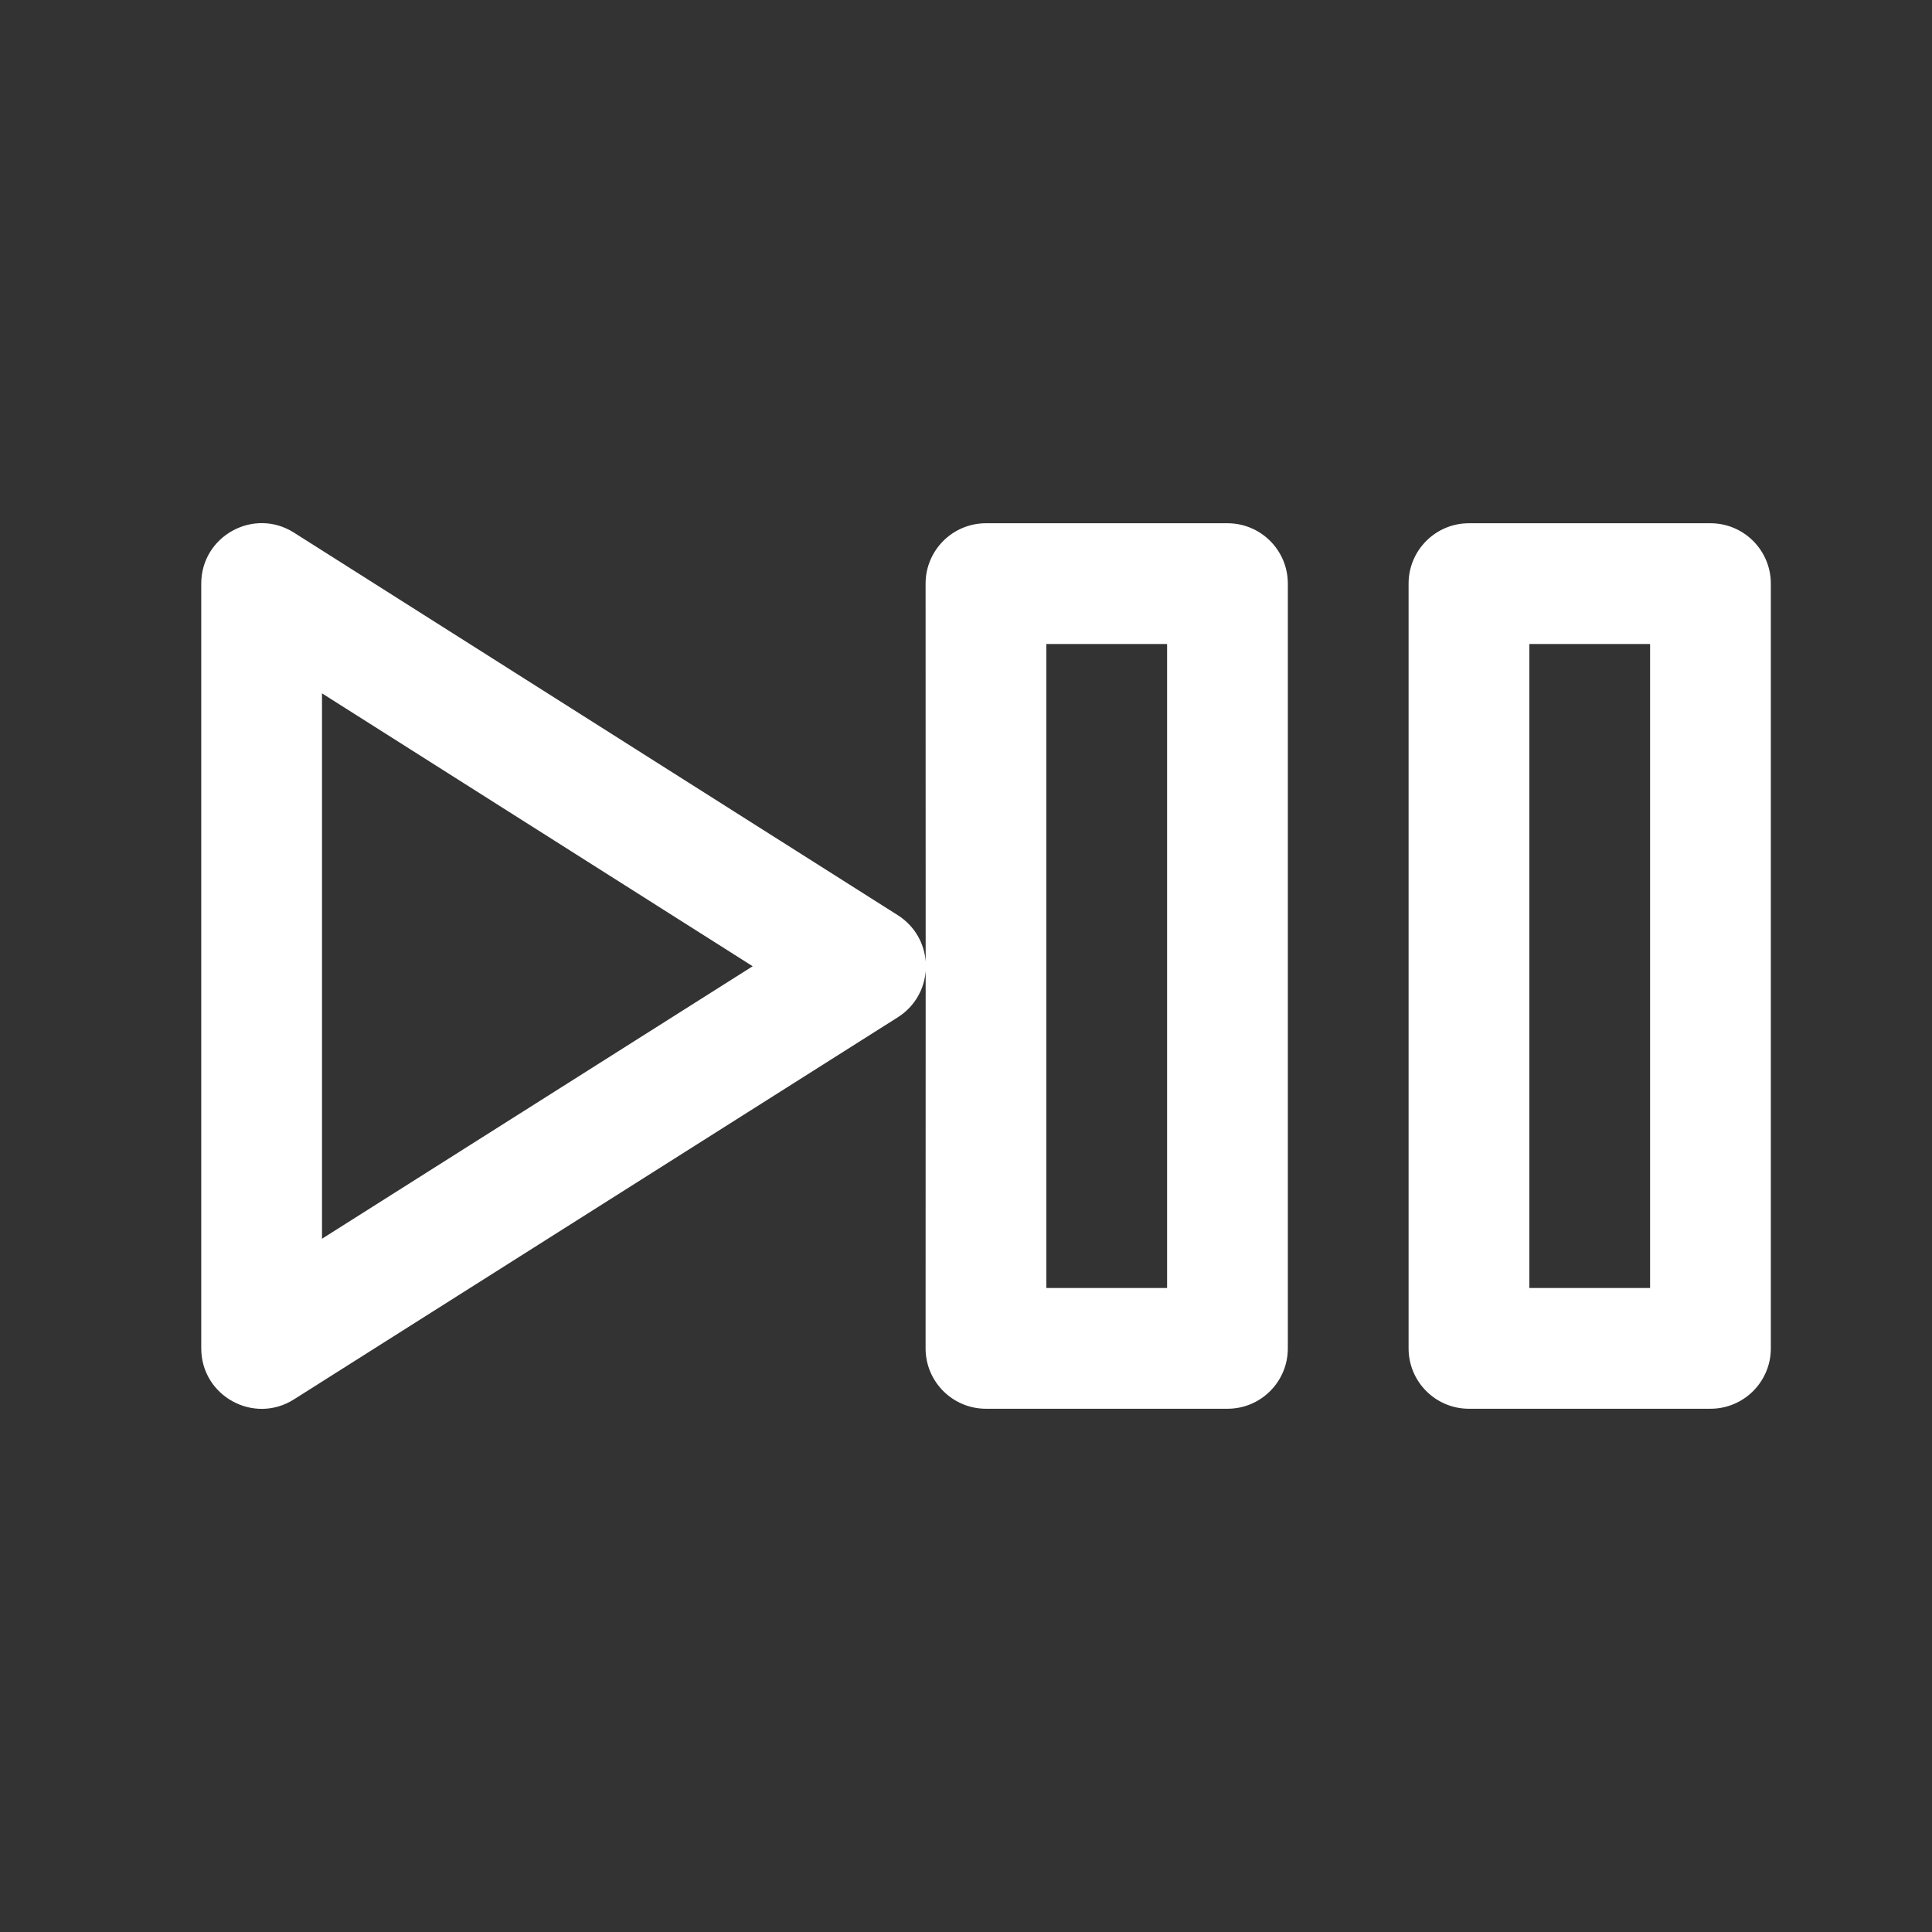 <?xml version="1.0" encoding="UTF-8"?>
<svg width="800px" height="800px" viewBox="0 0 24 24" version="1.1" xmlns="http://www.w3.org/2000/svg" xmlns:xlink="http://www.w3.org/1999/xlink">
    <rect x="0" y="0" width="24" height="24" fill="#333333" stroke="none"/>
    <!-- Uploaded to: SVG Repo, www.svgrepo.com, Generator: SVG Repo Mixer Tools -->
    <title>ic_fluent_video_play_pause_24_regular</title>
    <desc>Created with Sketch.</desc>
    <g id="🔍-Product-Icons" stroke="none" stroke-width="1" fill="none" fill-rule="evenodd">
        <g id="ic_fluent_video_play_pause_24_regular" fill="#ffffff" fill-rule="nonzero">
            <path d="M3.651,6.616 L11.153,11.369 C11.367,11.505 11.483,11.723 11.499,11.946 L11.498,7.25 C11.498,6.836 11.834,6.5 12.248,6.5 L15.248,6.5 C15.663,6.5 15.998,6.836 15.998,7.25 L15.998,16.75 C15.998,17.164 15.663,17.5 15.248,17.5 L12.248,17.5 C11.834,17.5 11.498,17.164 11.498,16.75 L11.499,12.06 C11.483,12.284 11.367,12.501 11.153,12.637 L3.651,17.384 C3.152,17.7 2.5,17.341 2.5,16.75 L2.5,7.25 C2.5,6.659 3.152,6.3 3.651,6.616 Z M21.248,6.5 C21.662,6.5 21.998,6.836 21.998,7.25 L21.998,16.75 C21.998,17.164 21.662,17.5 21.248,17.5 L18.248,17.5 C17.833,17.5 17.498,17.164 17.498,16.75 L17.498,7.25 C17.498,6.836 17.833,6.5 18.248,6.5 L21.248,6.5 Z M14.498,8 L12.998,8 L12.998,16 L14.498,16 L14.498,8 Z M20.498,8 L18.998,8 L18.998,16 L20.498,16 L20.498,8 Z M4,8.613 L4,15.388 L9.35,12.003 L4,8.613 Z" id="🎨-Color">

</path>
        </g>
    </g>
</svg>